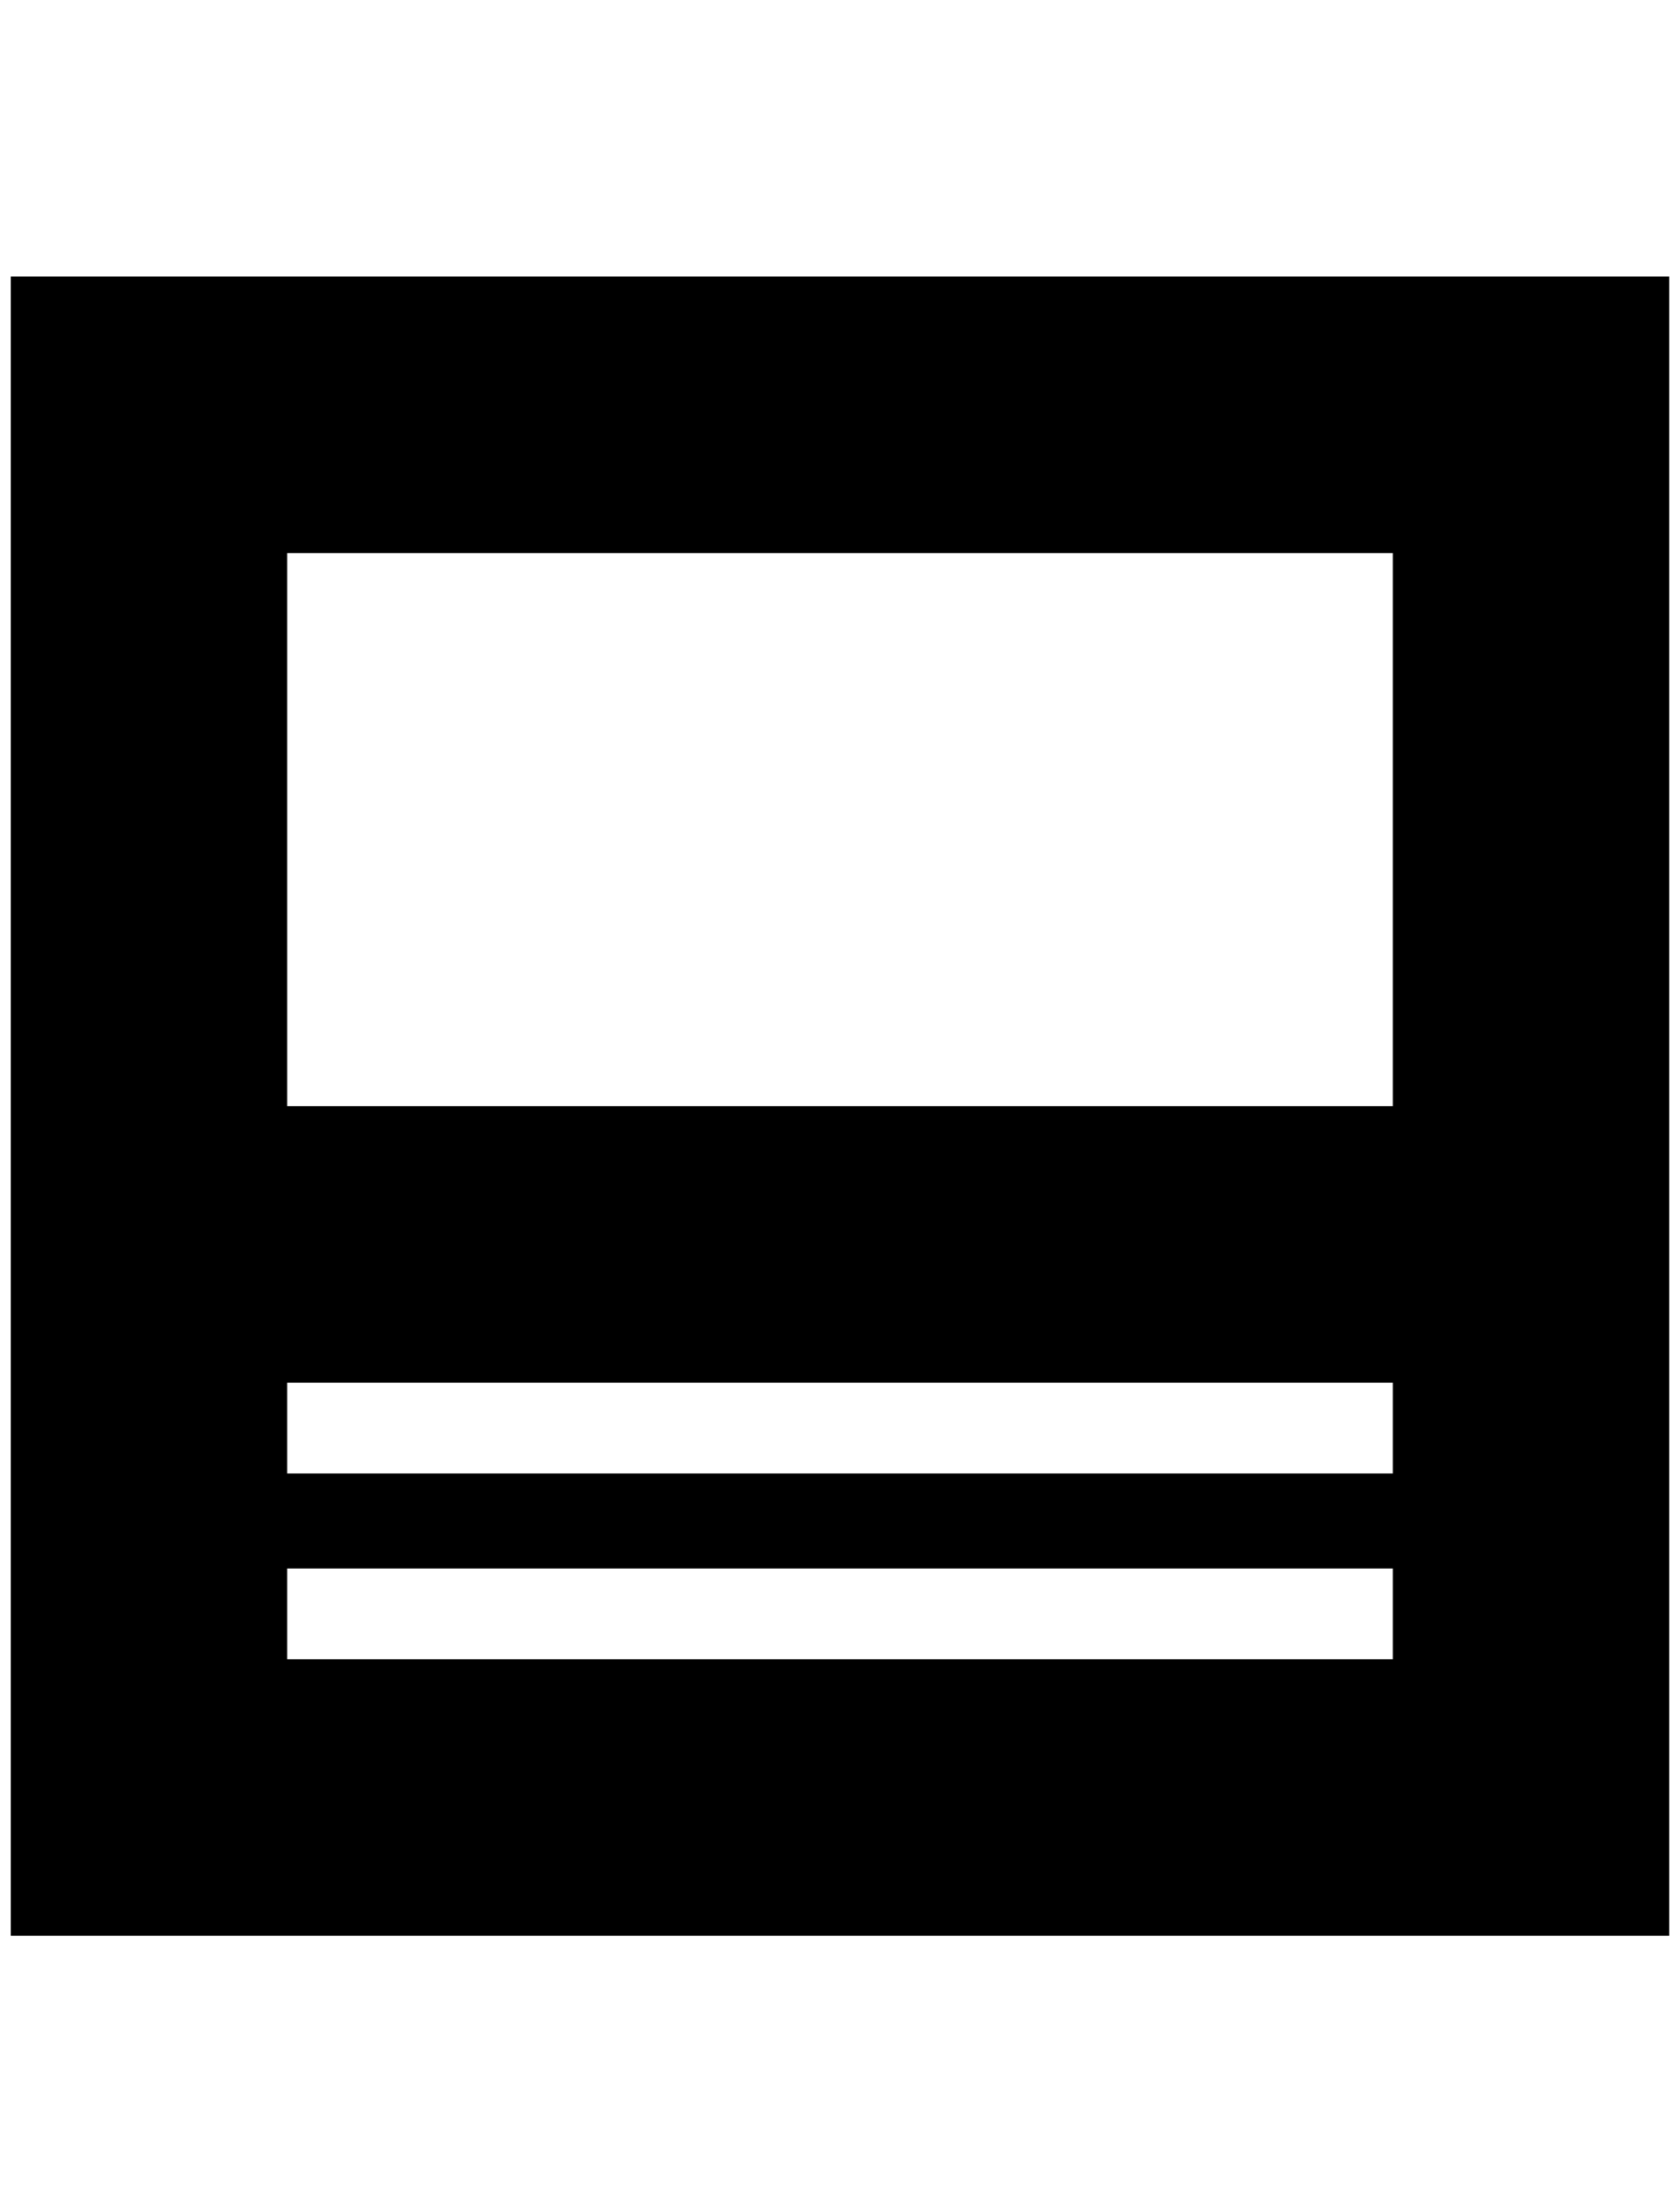 <?xml version="1.0" standalone="no"?>
<!DOCTYPE svg PUBLIC "-//W3C//DTD SVG 1.1//EN" "http://www.w3.org/Graphics/SVG/1.1/DTD/svg11.dtd" >
<svg xmlns="http://www.w3.org/2000/svg" xmlns:xlink="http://www.w3.org/1999/xlink" version="1.1" viewBox="-10 0 1556 2048">
   <path fill="currentColor"
d="M0 256v1536h1536v-1536h-1536zM1280 1536h-1024v-84h1024v84zM1280 1364h-1024v-84h1024v84zM1280 1024h-1024v-512h1024v512z" />
</svg>
